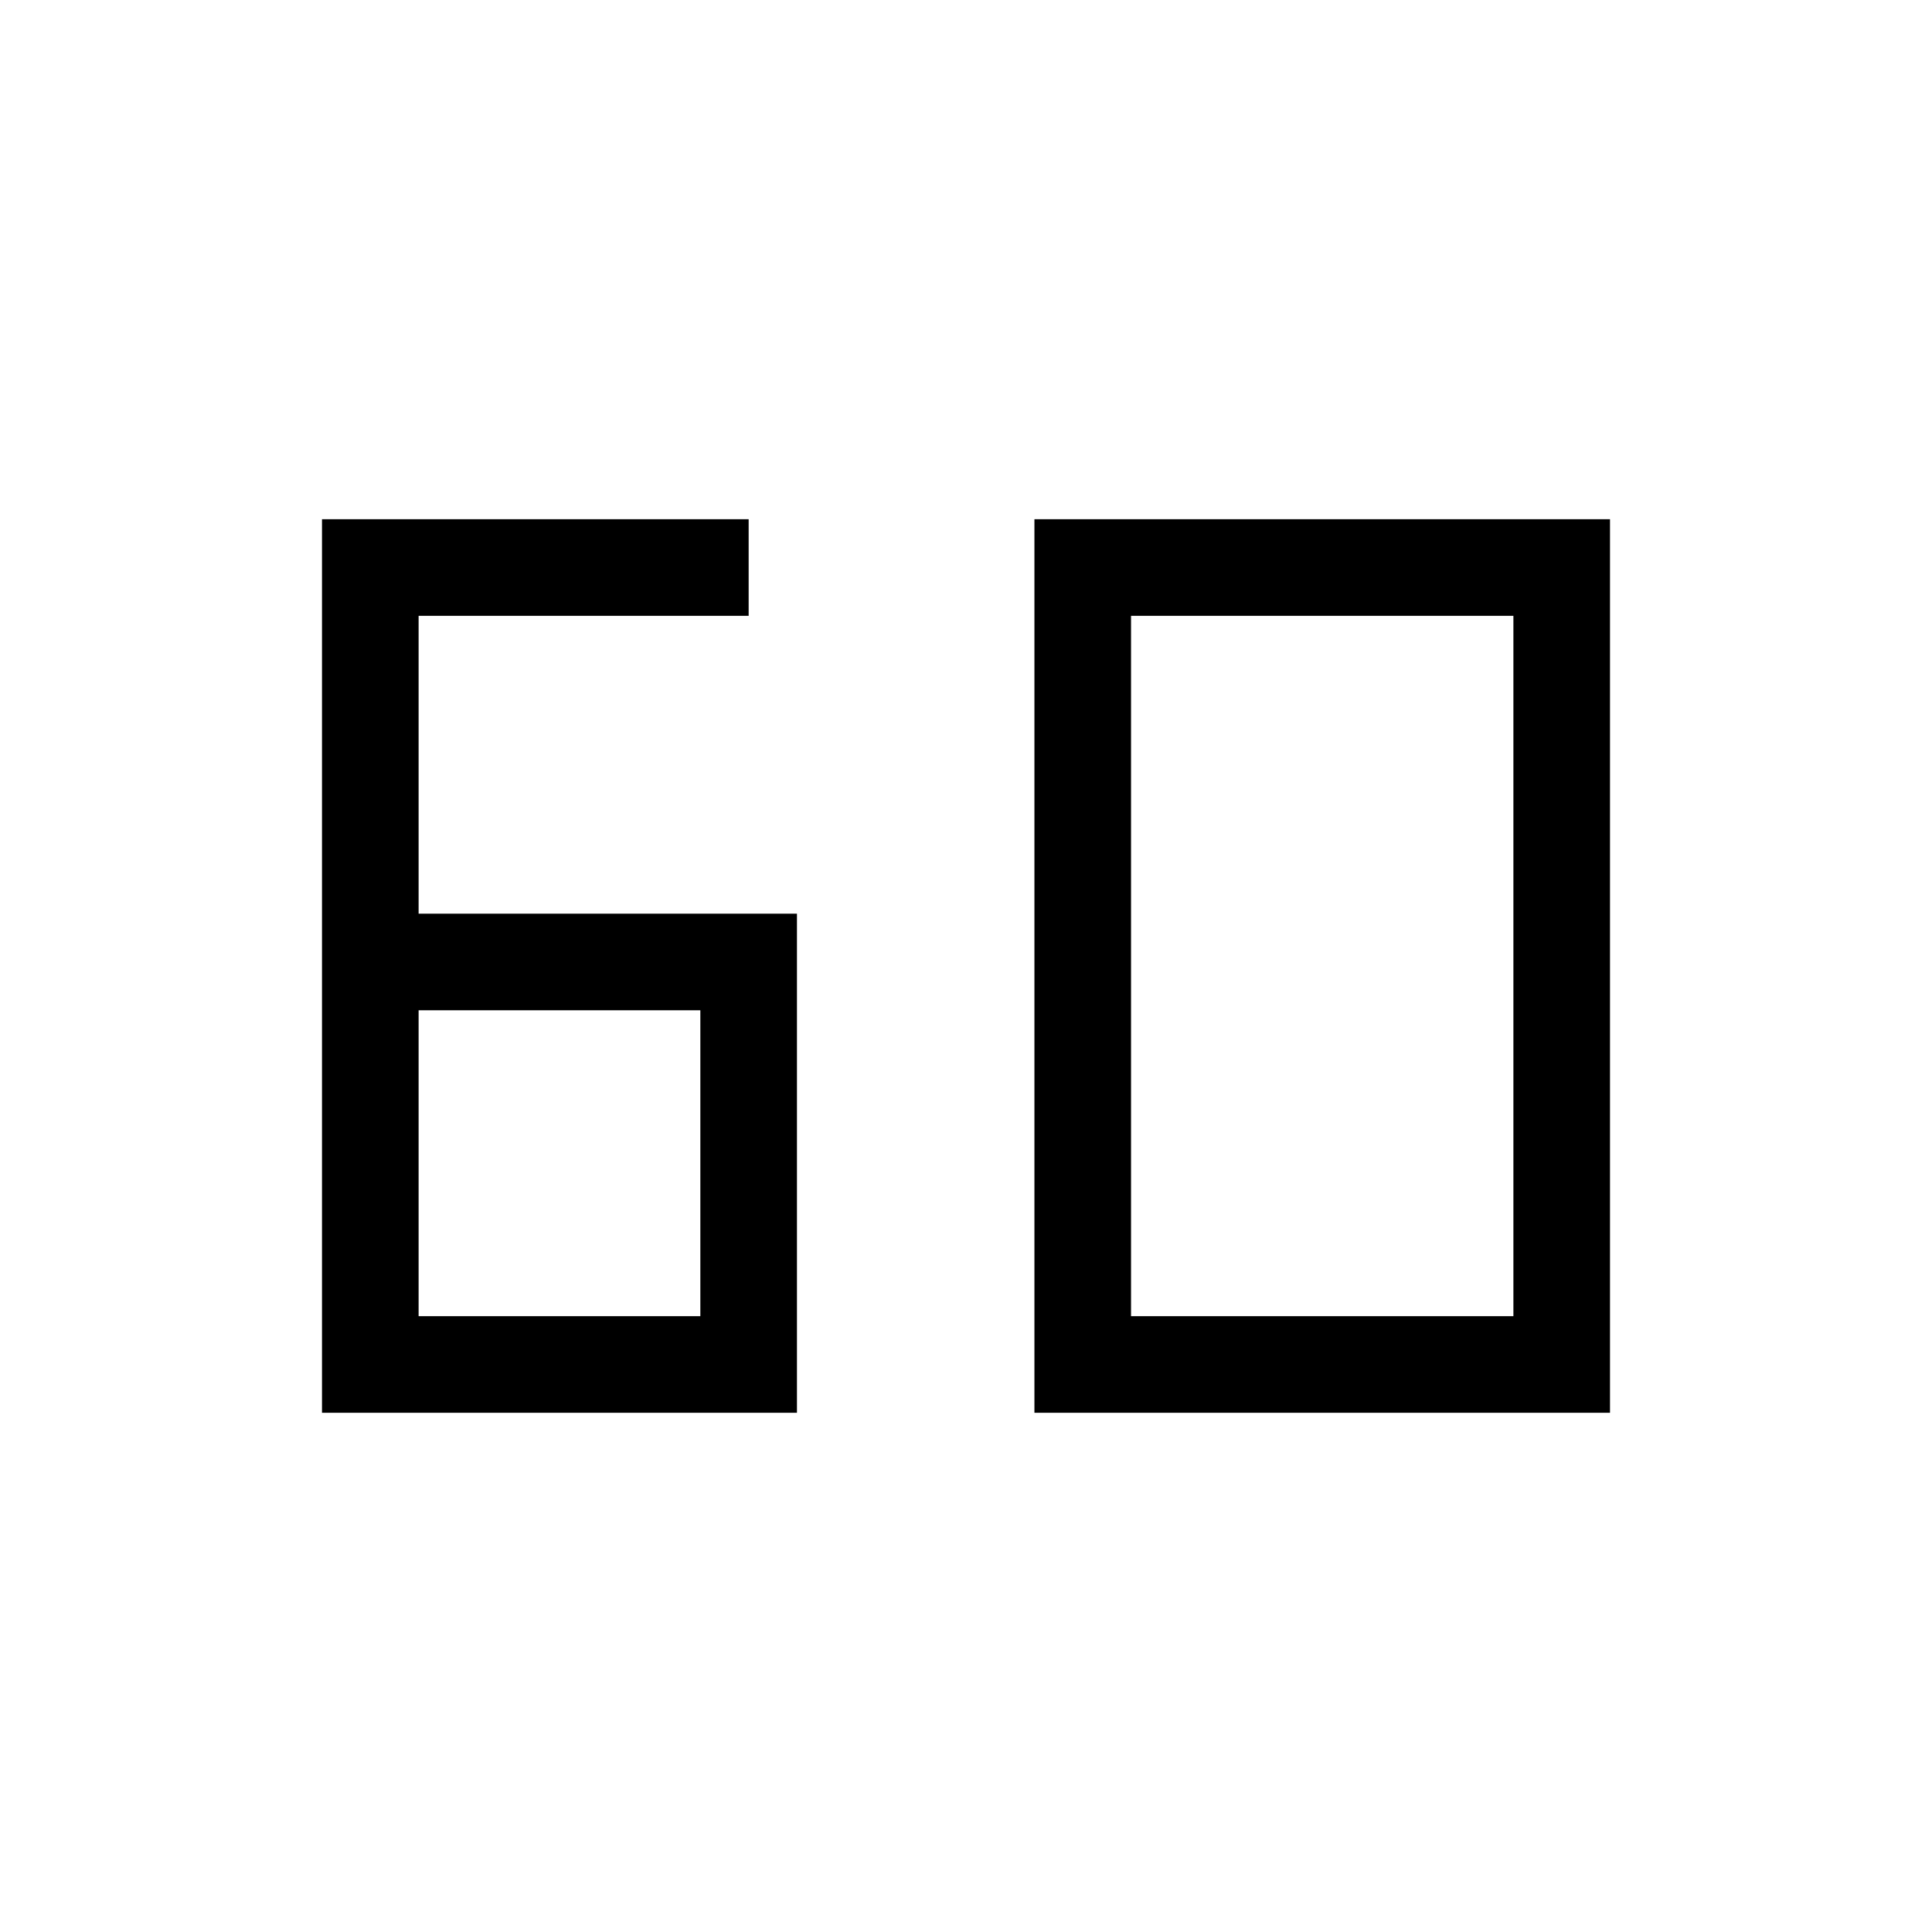 <svg xmlns="http://www.w3.org/2000/svg" height="20" viewBox="0 -960 960 960" width="20"><path d="M160-258v-444h212v48H208v148h188v248H160Zm48-48h140v-152H208v152Zm354 0h190v-348H562v348Zm-48 48v-444h286v444H514Z"/></svg>